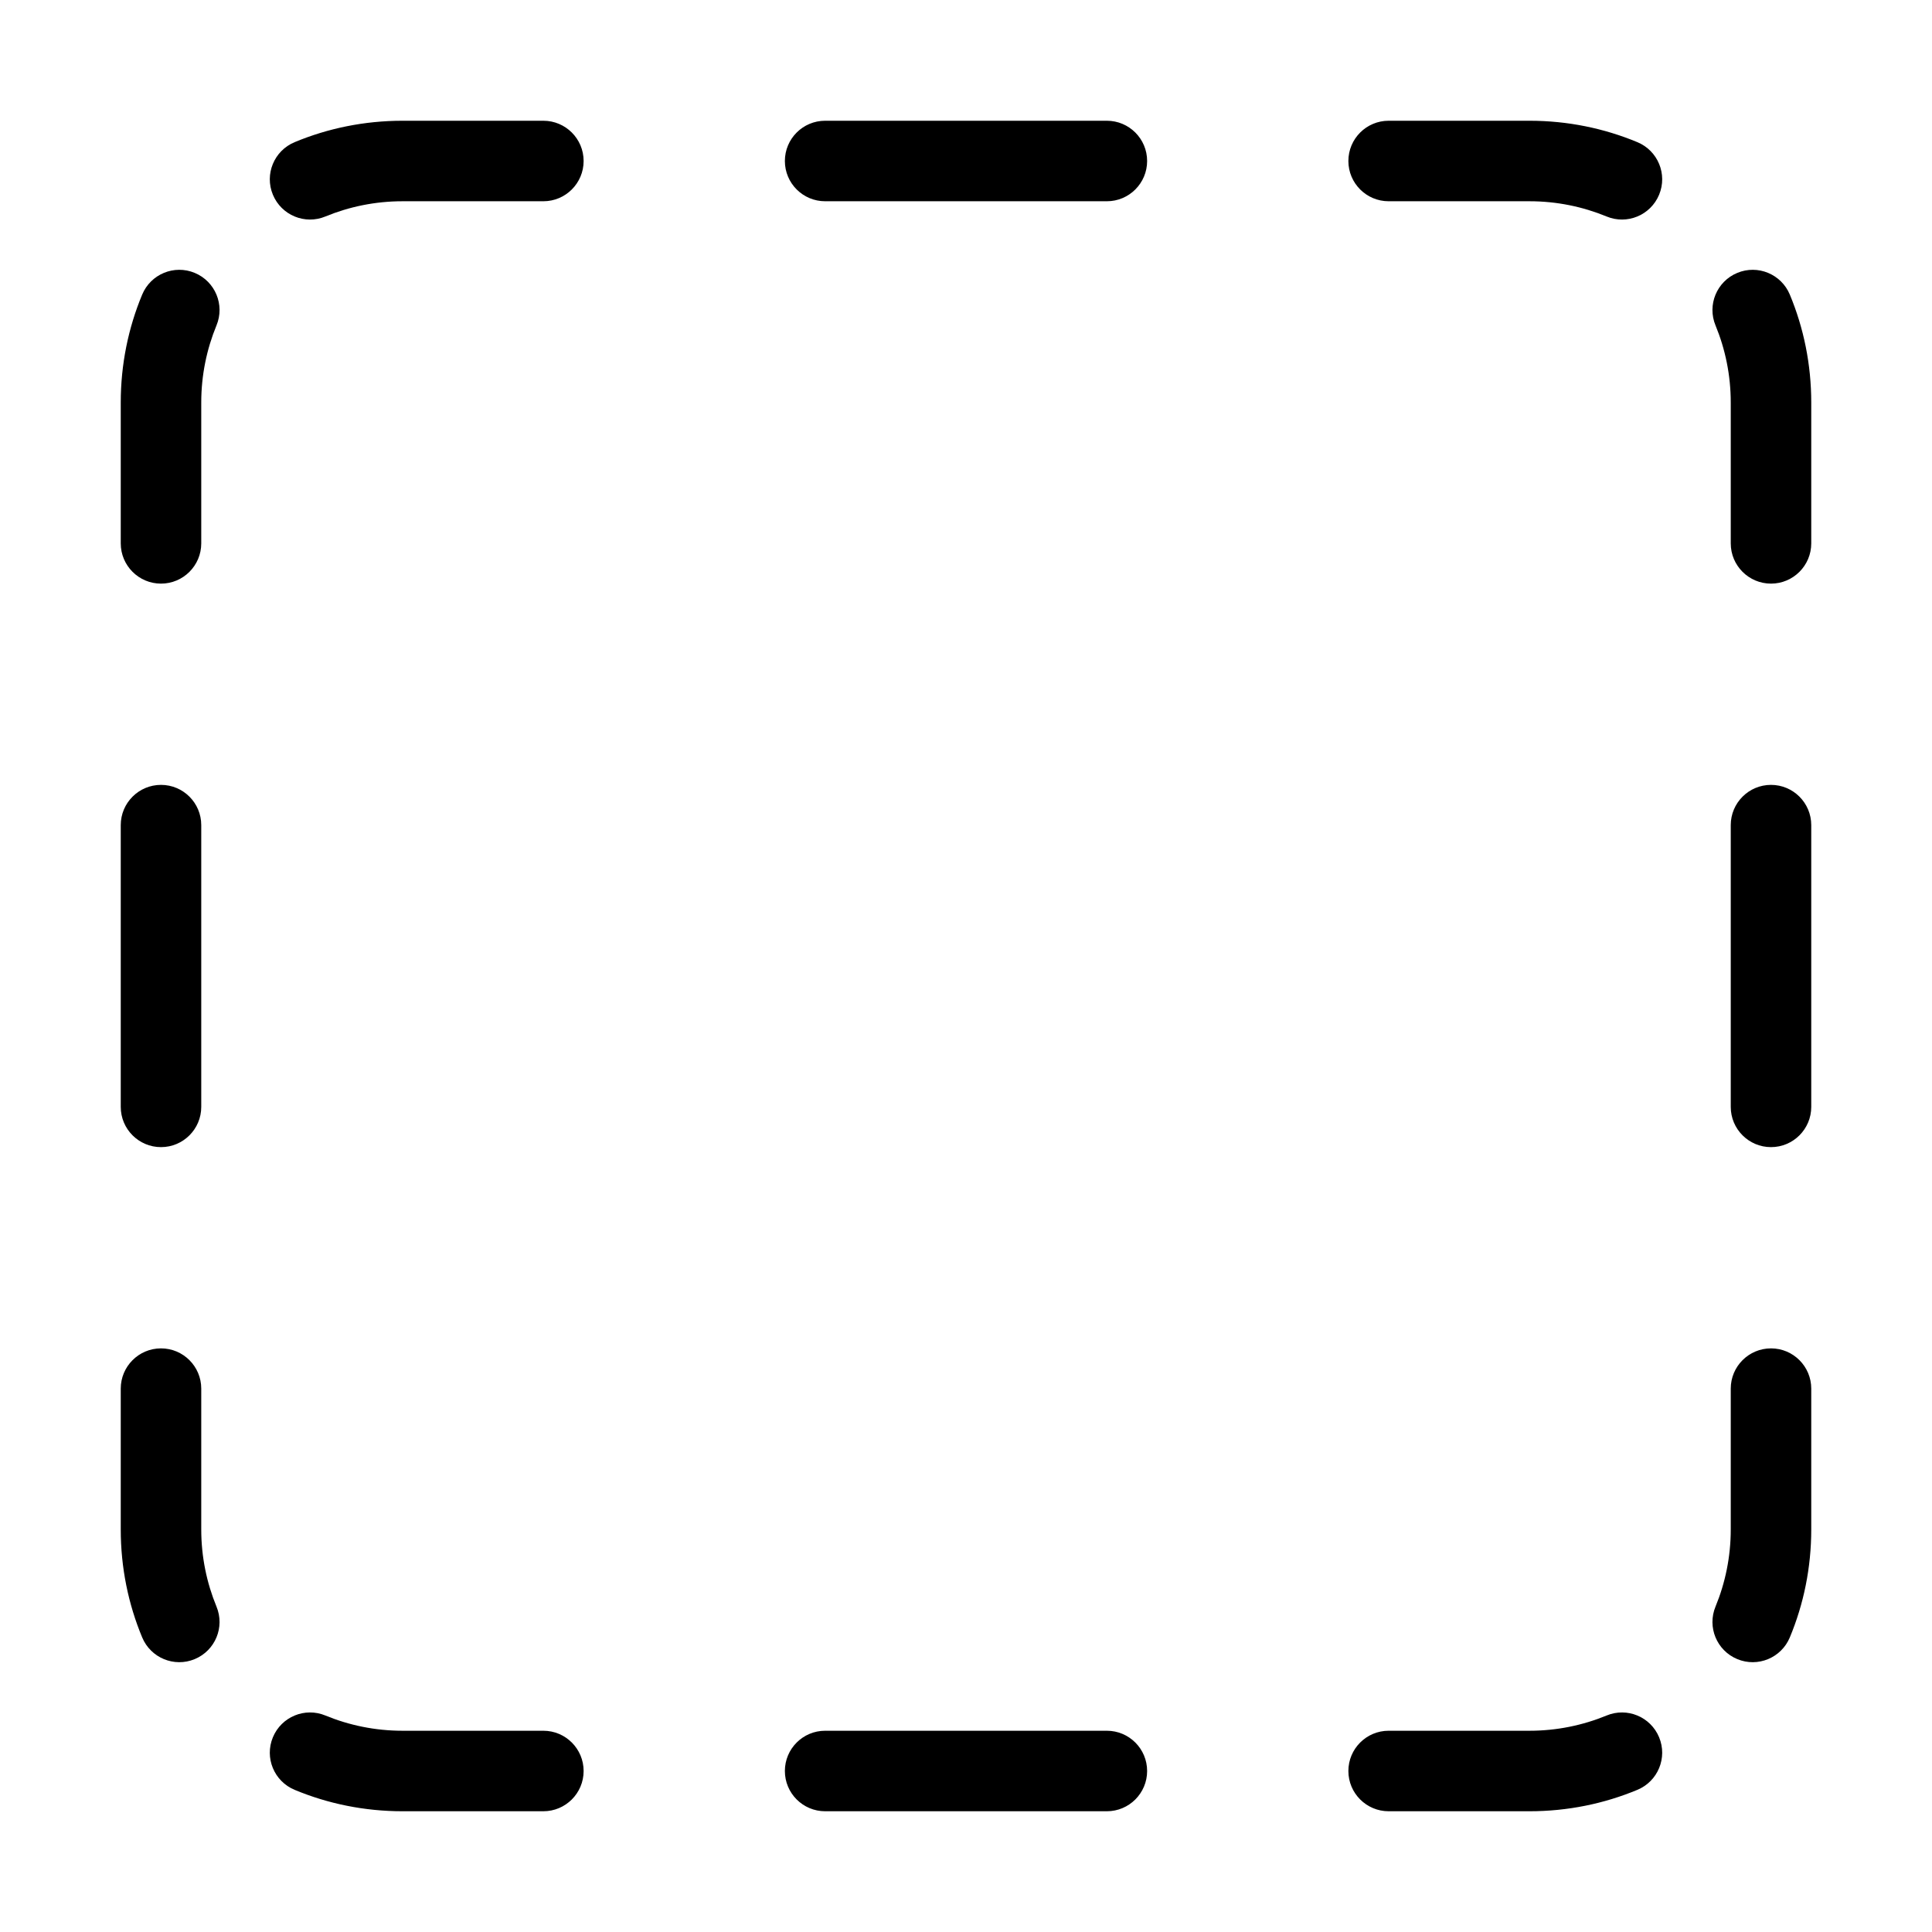 <svg xmlns="http://www.w3.org/2000/svg" width="24" height="24" viewBox="0 0 24 24" fill="none"><rect width="24" height="24" fill="none"/>
<path fill-rule="evenodd" clip-rule="evenodd" d="M5 2.5C4.66 2.5 4.337 2.568 4.043 2.689C3.788 2.795 3.496 2.674 3.39 2.419C3.284 2.164 3.405 1.872 3.66 1.766C4.073 1.594 4.526 1.5 5 1.5H6.75C7.026 1.5 7.25 1.724 7.25 2C7.25 2.276 7.026 2.5 6.75 2.5H5ZM9.75 2C9.75 1.724 9.974 1.5 10.25 1.5H13.75C14.026 1.5 14.25 1.724 14.25 2C14.25 2.276 14.026 2.5 13.75 2.5H10.25C9.974 2.5 9.75 2.276 9.75 2ZM16.75 2C16.75 1.724 16.974 1.5 17.25 1.5H19C19.474 1.5 19.927 1.594 20.34 1.766C20.595 1.872 20.716 2.164 20.61 2.419C20.504 2.674 20.212 2.795 19.957 2.689C19.663 2.568 19.34 2.5 19 2.5H17.25C16.974 2.5 16.75 2.276 16.75 2ZM2.419 3.39C2.674 3.496 2.795 3.788 2.689 4.043C2.568 4.337 2.5 4.66 2.5 5V6.75C2.5 7.026 2.276 7.25 2 7.25C1.724 7.25 1.5 7.026 1.5 6.75V5C1.5 4.526 1.594 4.073 1.766 3.66C1.872 3.405 2.164 3.284 2.419 3.39ZM21.581 3.39C21.836 3.284 22.128 3.405 22.234 3.66C22.406 4.073 22.5 4.526 22.5 5V6.75C22.5 7.026 22.276 7.25 22 7.25C21.724 7.25 21.5 7.026 21.5 6.75V5C21.5 4.66 21.432 4.337 21.311 4.043C21.205 3.788 21.326 3.496 21.581 3.39ZM2 9.75C2.276 9.75 2.5 9.974 2.5 10.25V13.75C2.5 14.026 2.276 14.25 2 14.25C1.724 14.25 1.5 14.026 1.5 13.75V10.25C1.5 9.974 1.724 9.75 2 9.75ZM22 9.75C22.276 9.75 22.5 9.974 22.5 10.25V13.75C22.5 14.026 22.276 14.25 22 14.25C21.724 14.25 21.5 14.026 21.5 13.75V10.25C21.5 9.974 21.724 9.75 22 9.75ZM2 16.75C2.276 16.75 2.5 16.974 2.5 17.25V19C2.5 19.34 2.568 19.663 2.689 19.957C2.795 20.212 2.674 20.504 2.419 20.61C2.164 20.716 1.872 20.595 1.766 20.34C1.594 19.927 1.5 19.474 1.5 19V17.25C1.5 16.974 1.724 16.75 2 16.75ZM22 16.75C22.276 16.75 22.5 16.974 22.5 17.25V19C22.5 19.474 22.406 19.927 22.234 20.34C22.128 20.595 21.836 20.716 21.581 20.61C21.326 20.504 21.205 20.212 21.311 19.957C21.432 19.663 21.5 19.34 21.5 19V17.25C21.5 16.974 21.724 16.75 22 16.75ZM3.39 21.581C3.496 21.326 3.788 21.205 4.043 21.311C4.337 21.432 4.66 21.5 5 21.5H6.75C7.026 21.5 7.25 21.724 7.25 22C7.25 22.276 7.026 22.5 6.75 22.5H5C4.526 22.5 4.073 22.406 3.66 22.234C3.405 22.128 3.284 21.836 3.39 21.581ZM20.61 21.581C20.716 21.836 20.595 22.128 20.34 22.234C19.927 22.406 19.474 22.5 19 22.5H17.25C16.974 22.5 16.75 22.276 16.75 22C16.75 21.724 16.974 21.5 17.25 21.5H19C19.34 21.5 19.663 21.432 19.957 21.311C20.212 21.205 20.504 21.326 20.61 21.581ZM9.75 22C9.75 21.724 9.974 21.5 10.25 21.5H13.75C14.026 21.5 14.25 21.724 14.25 22C14.25 22.276 14.026 22.5 13.75 22.5H10.25C9.974 22.5 9.75 22.276 9.75 22Z" fill="#000000"/>
</svg>
